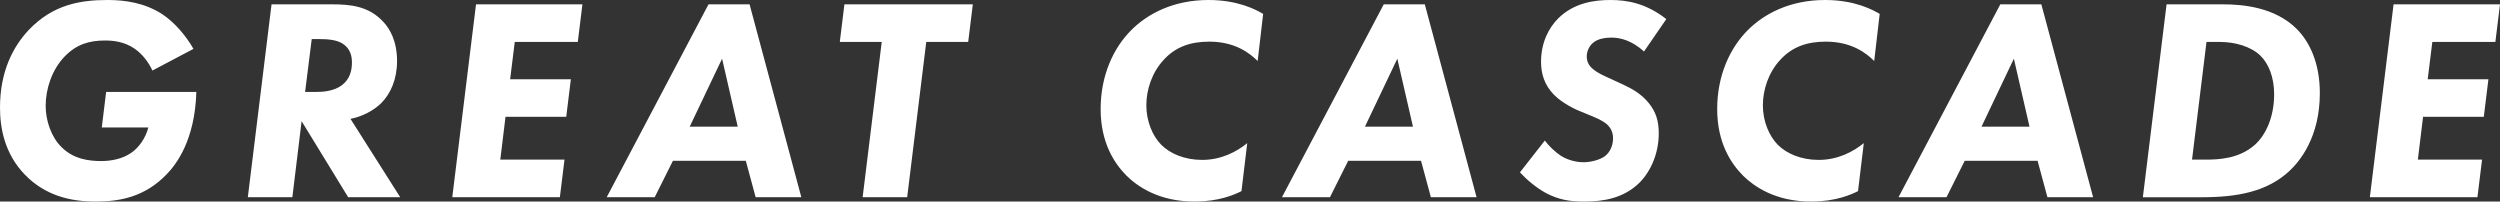 <svg xmlns="http://www.w3.org/2000/svg" width="281.382" height="22.686" viewBox="0 0 281.382 22.686"><rect x="0" y="0" width="281.382" height="22.686" fill="#333333" stroke="none"/><g fill="#FFF"><path d="M11.945 10.35H22.1c-.163 5.47-2.278 8.17-3.353 9.276-2.473 2.57-5.305 3.06-8.006 3.06-2.766 0-5.662-.65-7.973-3.06C.52 17.282 0 14.42 0 12.106c0-4.1 1.498-6.898 3.255-8.754C5.99.488 9.08 0 12.14 0c1.953 0 4.166.326 6.12 1.595 1.43.944 2.7 2.474 3.514 3.906l-4.622 2.44c-.39-.878-1.106-1.853-2.018-2.473-1.14-.78-2.376-.91-3.32-.91-1.758 0-3.222.422-4.557 1.822-1.432 1.496-2.116 3.644-2.116 5.53 0 1.66.62 3.517 1.79 4.655 1.368 1.367 3.126 1.562 4.46 1.562 1.01 0 2.376-.195 3.45-.977.78-.553 1.53-1.562 1.855-2.8h-5.24l.49-4zM37.366.488c2.083 0 4.133.195 5.76 1.953.75.782 1.563 2.182 1.563 4.427 0 2.05-.717 3.68-1.792 4.752-.944.91-2.246 1.53-3.45 1.757l5.598 8.82h-5.858l-5.24-8.56-1.042 8.56h-5.012l2.67-21.71h6.802zM34.34 10.35h1.236c.813 0 2.05-.097 2.93-.78s1.105-1.628 1.105-2.54c0-.683-.162-1.56-1.04-2.114-.652-.423-1.596-.52-2.735-.52h-.75l-.746 5.955zM65.032 4.72h-7.095l-.52 4.198h6.834l-.52 4.23h-6.835l-.586 4.817h7.225l-.52 4.23H50.906L53.577.488h11.976l-.52 4.233zM83.943 18.097H75.74l-2.05 4.1h-5.403L79.744.488h4.622l5.826 21.71H85.05l-1.107-4.1zm-.91-3.84l-1.76-7.65-3.644 7.65h5.402zM104.253 4.72l-2.148 17.478h-5.013l2.15-17.478h-4.72l.52-4.23h14.452l-.52 4.23h-4.72zM139.73 21.514c-.716.358-2.474 1.172-5.272 1.172-4.1 0-6.477-1.758-7.648-2.896-1.4-1.4-2.93-3.743-2.93-7.52s1.432-6.866 3.45-8.885C129.153 1.562 132.05 0 136.02 0c3.353 0 5.37 1.106 6.15 1.562l-.617 5.305c-.88-.878-2.54-2.18-5.436-2.18-2.083 0-3.775.553-5.142 2.05-1.334 1.433-1.953 3.385-1.953 5.11 0 1.822.716 3.482 1.692 4.46.977.975 2.604 1.69 4.59 1.69 2.147 0 3.872-.91 5.076-1.887l-.65 5.404zM159.943 18.097h-8.2l-2.052 4.1h-5.402L155.744.49h4.622l5.826 21.708h-5.143l-1.107-4.1zm-.91-3.84l-1.76-7.65-3.645 7.65h5.404zM185.038 5.794c-1.367-1.237-2.67-1.562-3.646-1.562-.618 0-1.497.098-2.05.553-.456.358-.75.977-.75 1.562 0 .65.294 1.106.75 1.465.455.39 1.04.65 2.115 1.14l1.27.585c1.04.488 2.018 1.042 2.864 2.083.782.977 1.107 1.985 1.107 3.385 0 2.278-.91 4.297-2.18 5.566-1.76 1.726-4.005 2.116-6.218 2.116-1.596 0-2.865-.195-4.33-.977-1.073-.587-2.115-1.466-2.896-2.312l2.8-3.58c.455.618 1.172 1.302 1.822 1.725.684.423 1.595.716 2.54.716.747 0 1.788-.23 2.407-.685.586-.455.91-1.204.91-2.018 0-.78-.357-1.236-.617-1.497-.163-.163-.586-.52-1.725-.977l-1.27-.52c-.357-.13-2.018-.848-3.06-1.92-1.04-1.075-1.432-2.313-1.432-3.68 0-2.245.912-3.873 1.953-4.914C177.163.325 179.408 0 181.264 0c1.854 0 4.003.358 6.282 2.148l-2.507 3.646zM209.124 21.514c-.716.358-2.474 1.172-5.272 1.172-4.102 0-6.477-1.758-7.648-2.896-1.4-1.4-2.93-3.743-2.93-7.52s1.432-6.866 3.45-8.885c1.823-1.822 4.72-3.385 8.69-3.385 3.352 0 5.37 1.106 6.15 1.562l-.617 5.305c-.88-.878-2.54-2.18-5.436-2.18-2.083 0-3.774.553-5.142 2.05-1.334 1.433-1.953 3.385-1.953 5.11 0 1.822.717 3.482 1.692 4.46.977.975 2.604 1.69 4.59 1.69 2.147 0 3.872-.91 5.077-1.887l-.65 5.404zM229.337 18.097h-8.202l-2.05 4.1h-5.403L225.14.49h4.62l5.826 21.708h-5.143l-1.106-4.1zm-.91-3.84l-1.76-7.65-3.644 7.65h5.403zM250.2.488c2.246 0 5.858.325 8.3 2.767 1.432 1.432 2.604 3.808 2.604 7.226 0 4.98-2.277 7.682-3.385 8.724-2.507 2.376-5.925 2.994-9.862 2.994h-6.672l2.668-21.71h6.347zm-3.482 17.478h1.53c1.465 0 3.775-.098 5.533-1.66 1.237-1.106 2.18-3.124 2.18-5.695 0-1.92-.617-3.45-1.56-4.36-1.042-1.01-2.832-1.53-4.524-1.53h-1.53l-1.628 13.246zM280.86 4.72h-7.095l-.52 4.198h6.834l-.522 4.23h-6.835l-.586 4.817h7.226l-.52 4.23h-12.108L269.403.488h11.978l-.52 4.233z"/></g></svg>